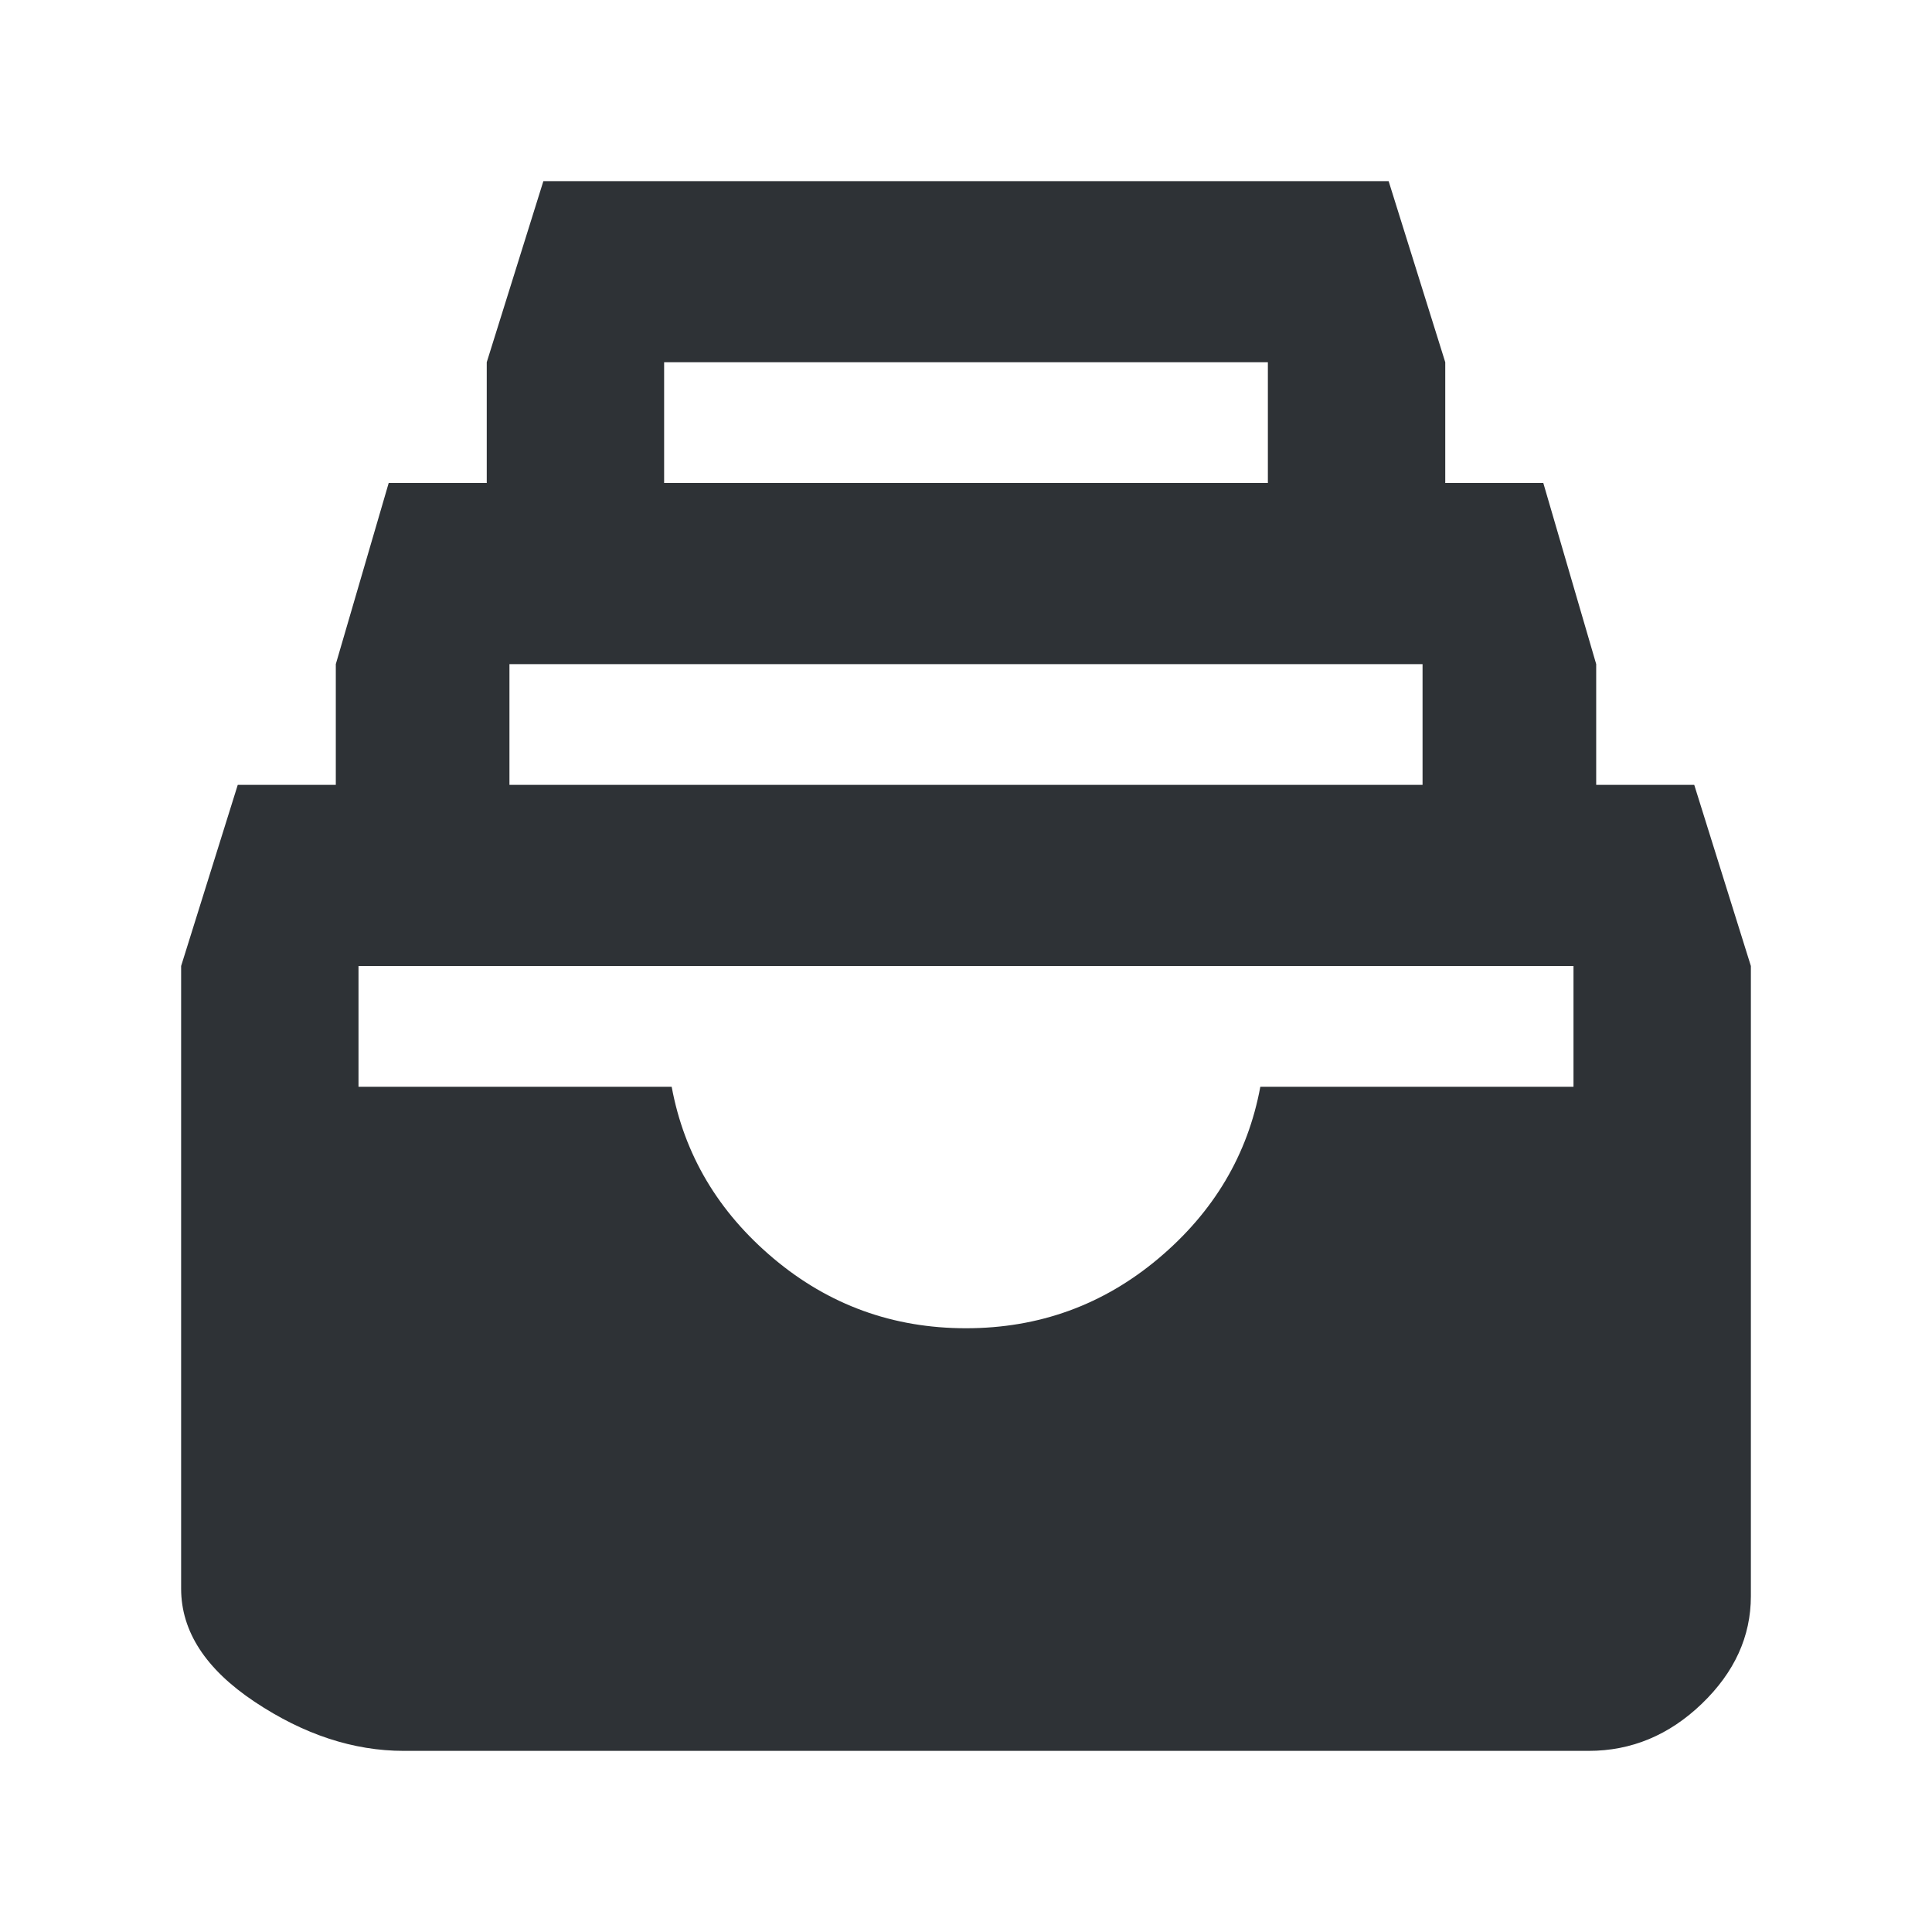 <?xml version="1.0" encoding="UTF-8"?>
<svg width="32px" height="32px" viewBox="0 0 32 32" version="1.1" xmlns="http://www.w3.org/2000/svg" xmlns:xlink="http://www.w3.org/1999/xlink">
    <!-- Generator: Sketch 63.1 (92452) - https://sketch.com -->
    <title>Icons/ion-md-filing</title>
    <desc>Created with Sketch.</desc>
    <g id="Icons/ion-md-filing" stroke="none" stroke-width="1" fill="none" fill-rule="evenodd" fill-opacity="0.9">
        <path d="M28.062,13 L29,16 L29,26.438 C29,27.104 28.729,27.698 28.188,28.219 C27.646,28.74 27.021,29 26.312,29 L6.688,29 C5.854,29 5.031,28.729 4.219,28.188 C3.406,27.646 3,27.021 3,26.312 L3,16 L3.938,13 L5.562,13 L5.562,11 L6.438,8 L8.062,8 L8.062,6 L9,3 L23,3 L23.938,6 L23.938,8 L25.562,8 L26.438,11 L26.438,13 L28.062,13 Z M11,6 L11,8 L21,8 L21,6 L11,6 Z M8.438,11 L8.438,13 L23.562,13 L23.562,11 L8.438,11 Z M26.062,18 L26.062,16 L5.938,16 L5.938,18 L11.125,18 C11.333,19.125 11.896,20.073 12.812,20.844 C13.729,21.615 14.792,22 16,22 C17.208,22 18.271,21.615 19.188,20.844 C20.104,20.073 20.667,19.125 20.875,18 L26.062,18 Z" id="↳-🎨-Fill" fill="#181C21"></path>
    </g>
</svg>